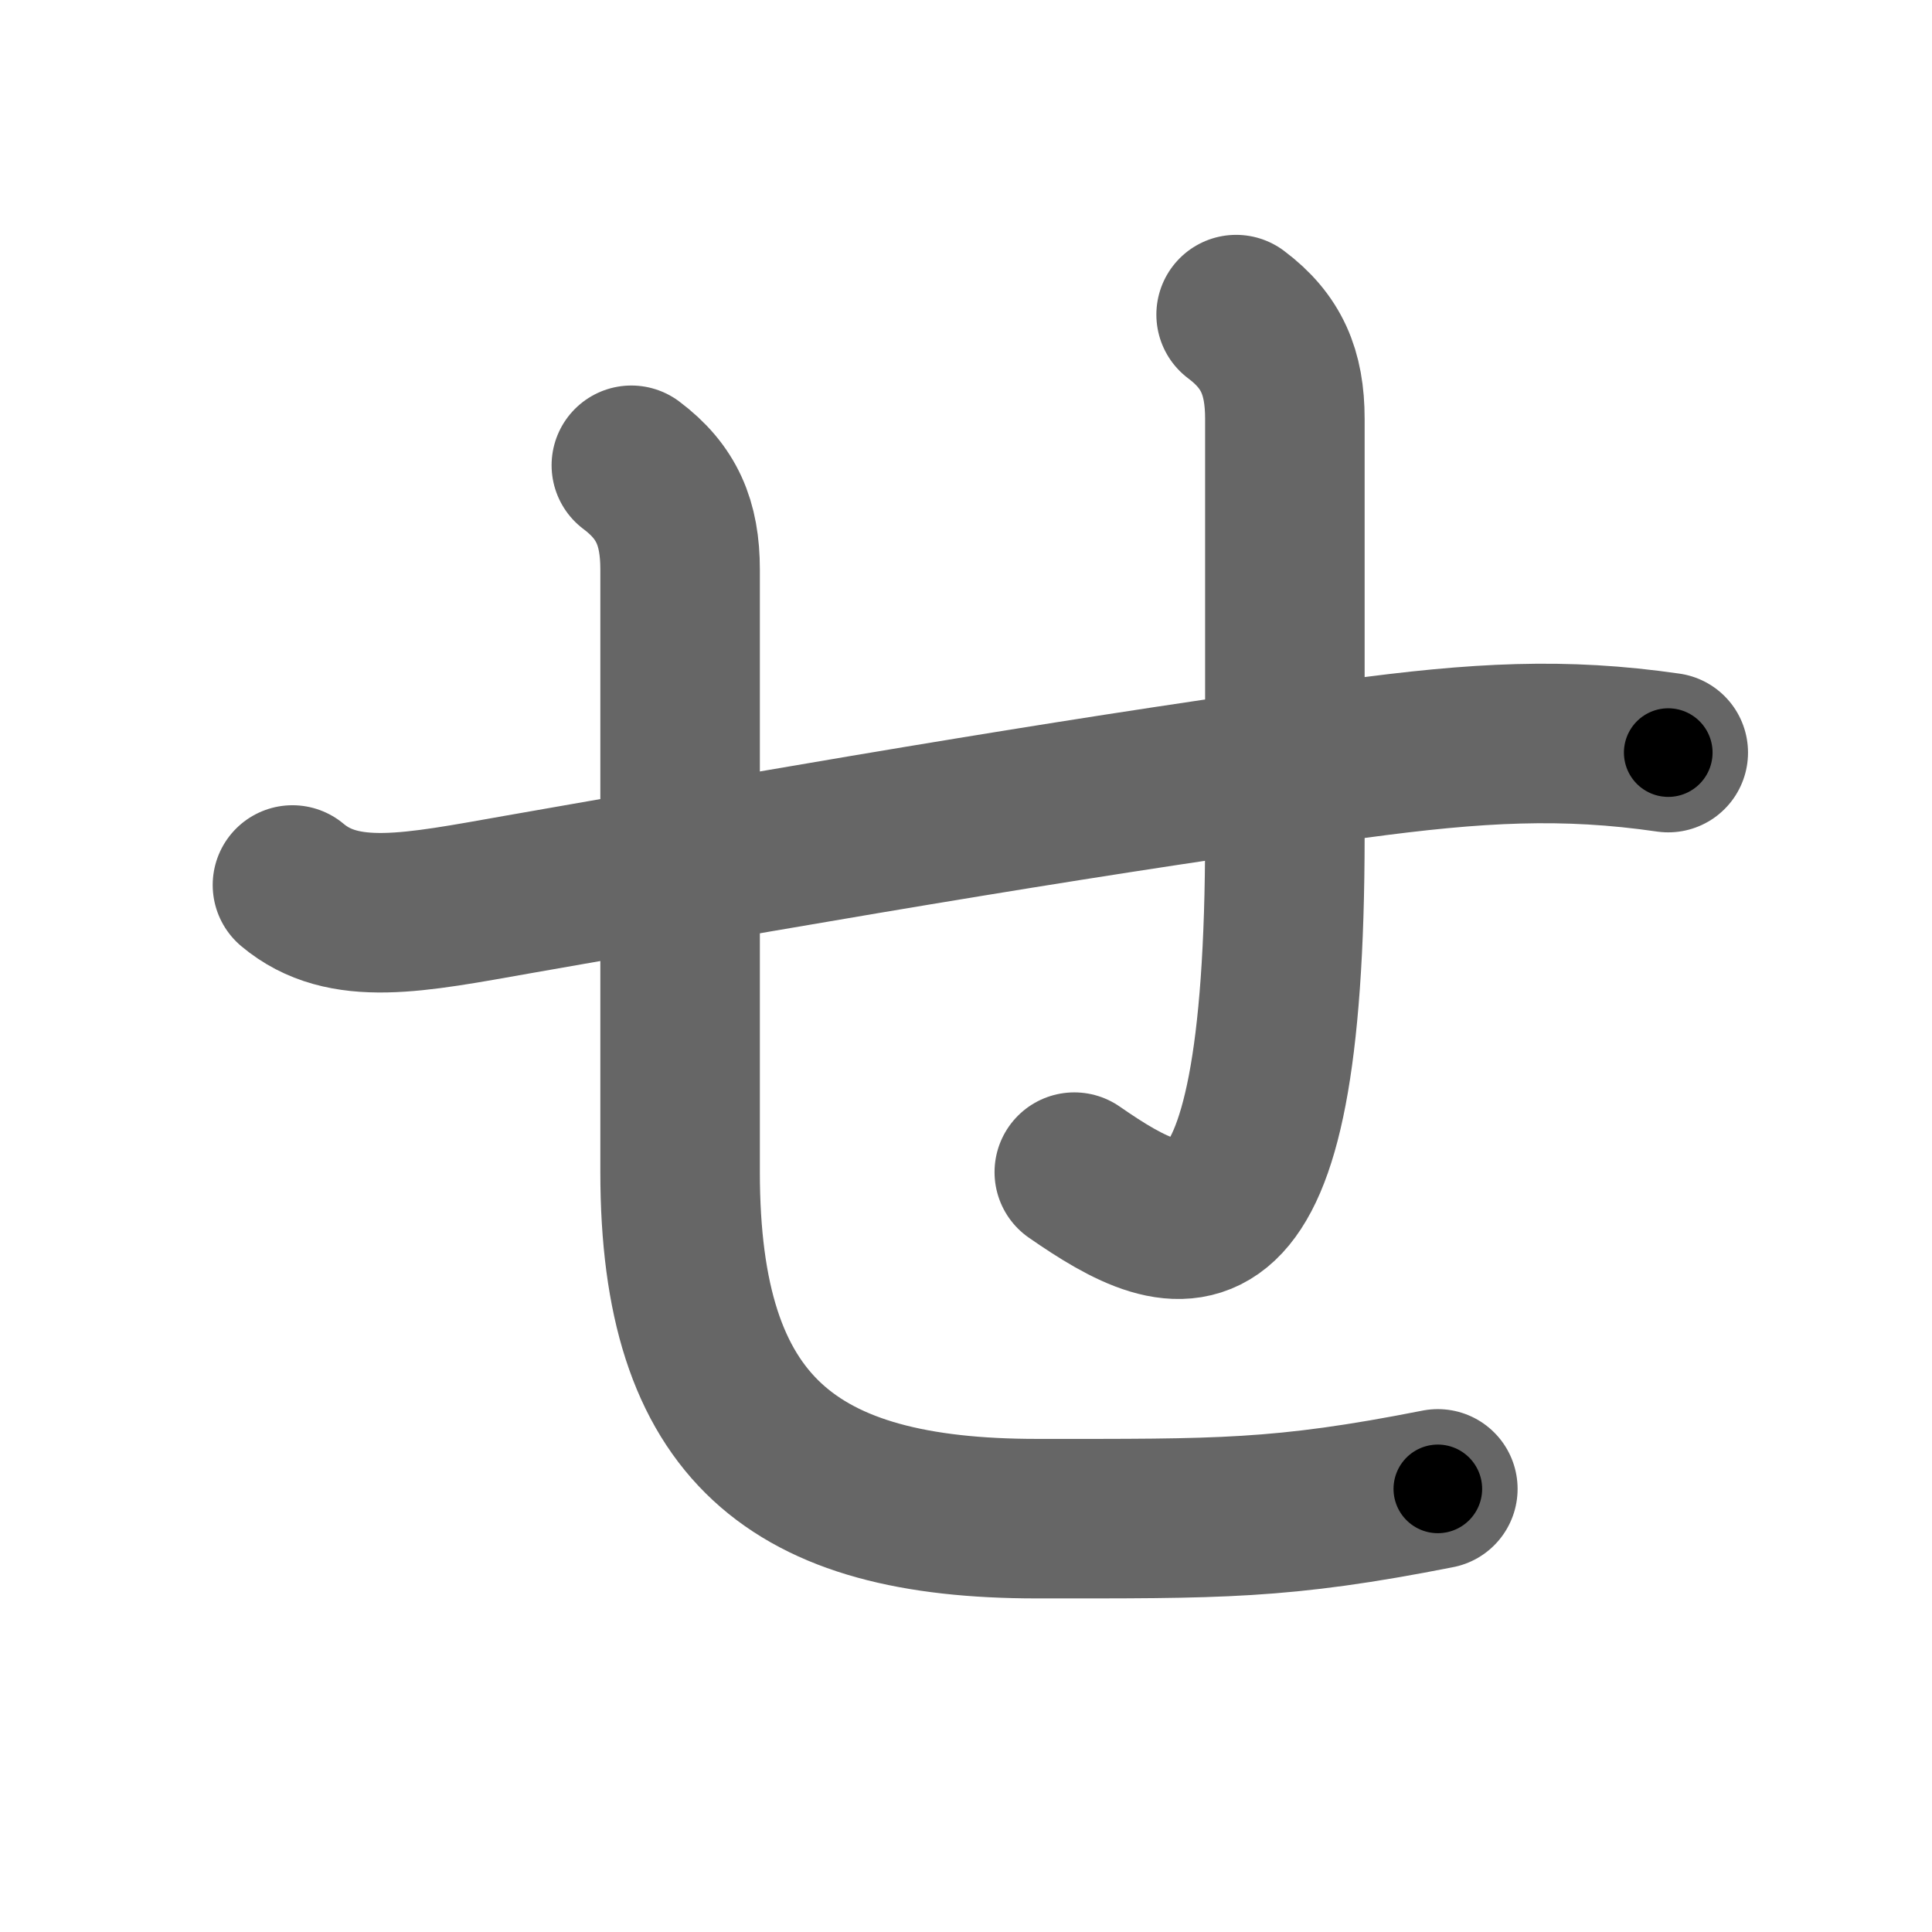 <svg xmlns="http://www.w3.org/2000/svg" width="109" height="109" viewBox="0 0 109 109" id="305b"><g fill="none" stroke="#666" stroke-width="9" stroke-linecap="round" stroke-linejoin="round"><g><path d="M16.5,49.93c2.88,2.42,6.86,1.57,12.75,0.53c19-3.34,33-5.72,47.12-7.64c6.99-0.95,11.88-1.21,17.75-0.36" /><path d="M69.74,17.75c2,1.5,2.75,3.25,2.75,5.88c0,10.38,0,17.88,0,23.5c0,25.62-5.75,23.25-11.88,19" /><path d="M35.62,26.25c2,1.5,2.75,3.25,2.75,5.88c0,10.38,0,28.38,0,34c0,14.5,6.38,19.55,20.14,19.55c10.24,0,13.74,0.07,22.61-1.68" /></g></g><g fill="none" stroke="#000" stroke-width="5" stroke-linecap="round" stroke-linejoin="round"><g><path d="M16.5,49.93c2.88,2.42,6.86,1.57,12.75,0.53c19-3.34,33-5.72,47.12-7.64c6.99-0.95,11.88-1.21,17.75-0.36" stroke-dasharray="78.74" stroke-dashoffset="78.74"><animate id="0" attributeName="stroke-dashoffset" values="78.74;0" dur="0.59s" fill="freeze" begin="0s;305b.click" /></path><path d="M69.74,17.75c2,1.5,2.75,3.25,2.75,5.88c0,10.38,0,17.88,0,23.5c0,25.62-5.75,23.25-11.88,19" stroke-dasharray="60.82" stroke-dashoffset="60.82"><animate attributeName="stroke-dashoffset" values="60.82" fill="freeze" begin="305b.click" /><animate id="1" attributeName="stroke-dashoffset" values="60.82;0" dur="0.46s" fill="freeze" begin="0.end" /></path><path d="M35.62,26.25c2,1.5,2.75,3.25,2.75,5.88c0,10.38,0,28.38,0,34c0,14.5,6.38,19.55,20.14,19.55c10.24,0,13.74,0.07,22.61-1.68" stroke-dasharray="96.16" stroke-dashoffset="96.16"><animate attributeName="stroke-dashoffset" values="96.16" fill="freeze" begin="305b.click" /><animate id="2" attributeName="stroke-dashoffset" values="96.16;0" dur="0.72s" fill="freeze" begin="1.end" /></path></g></g></svg>